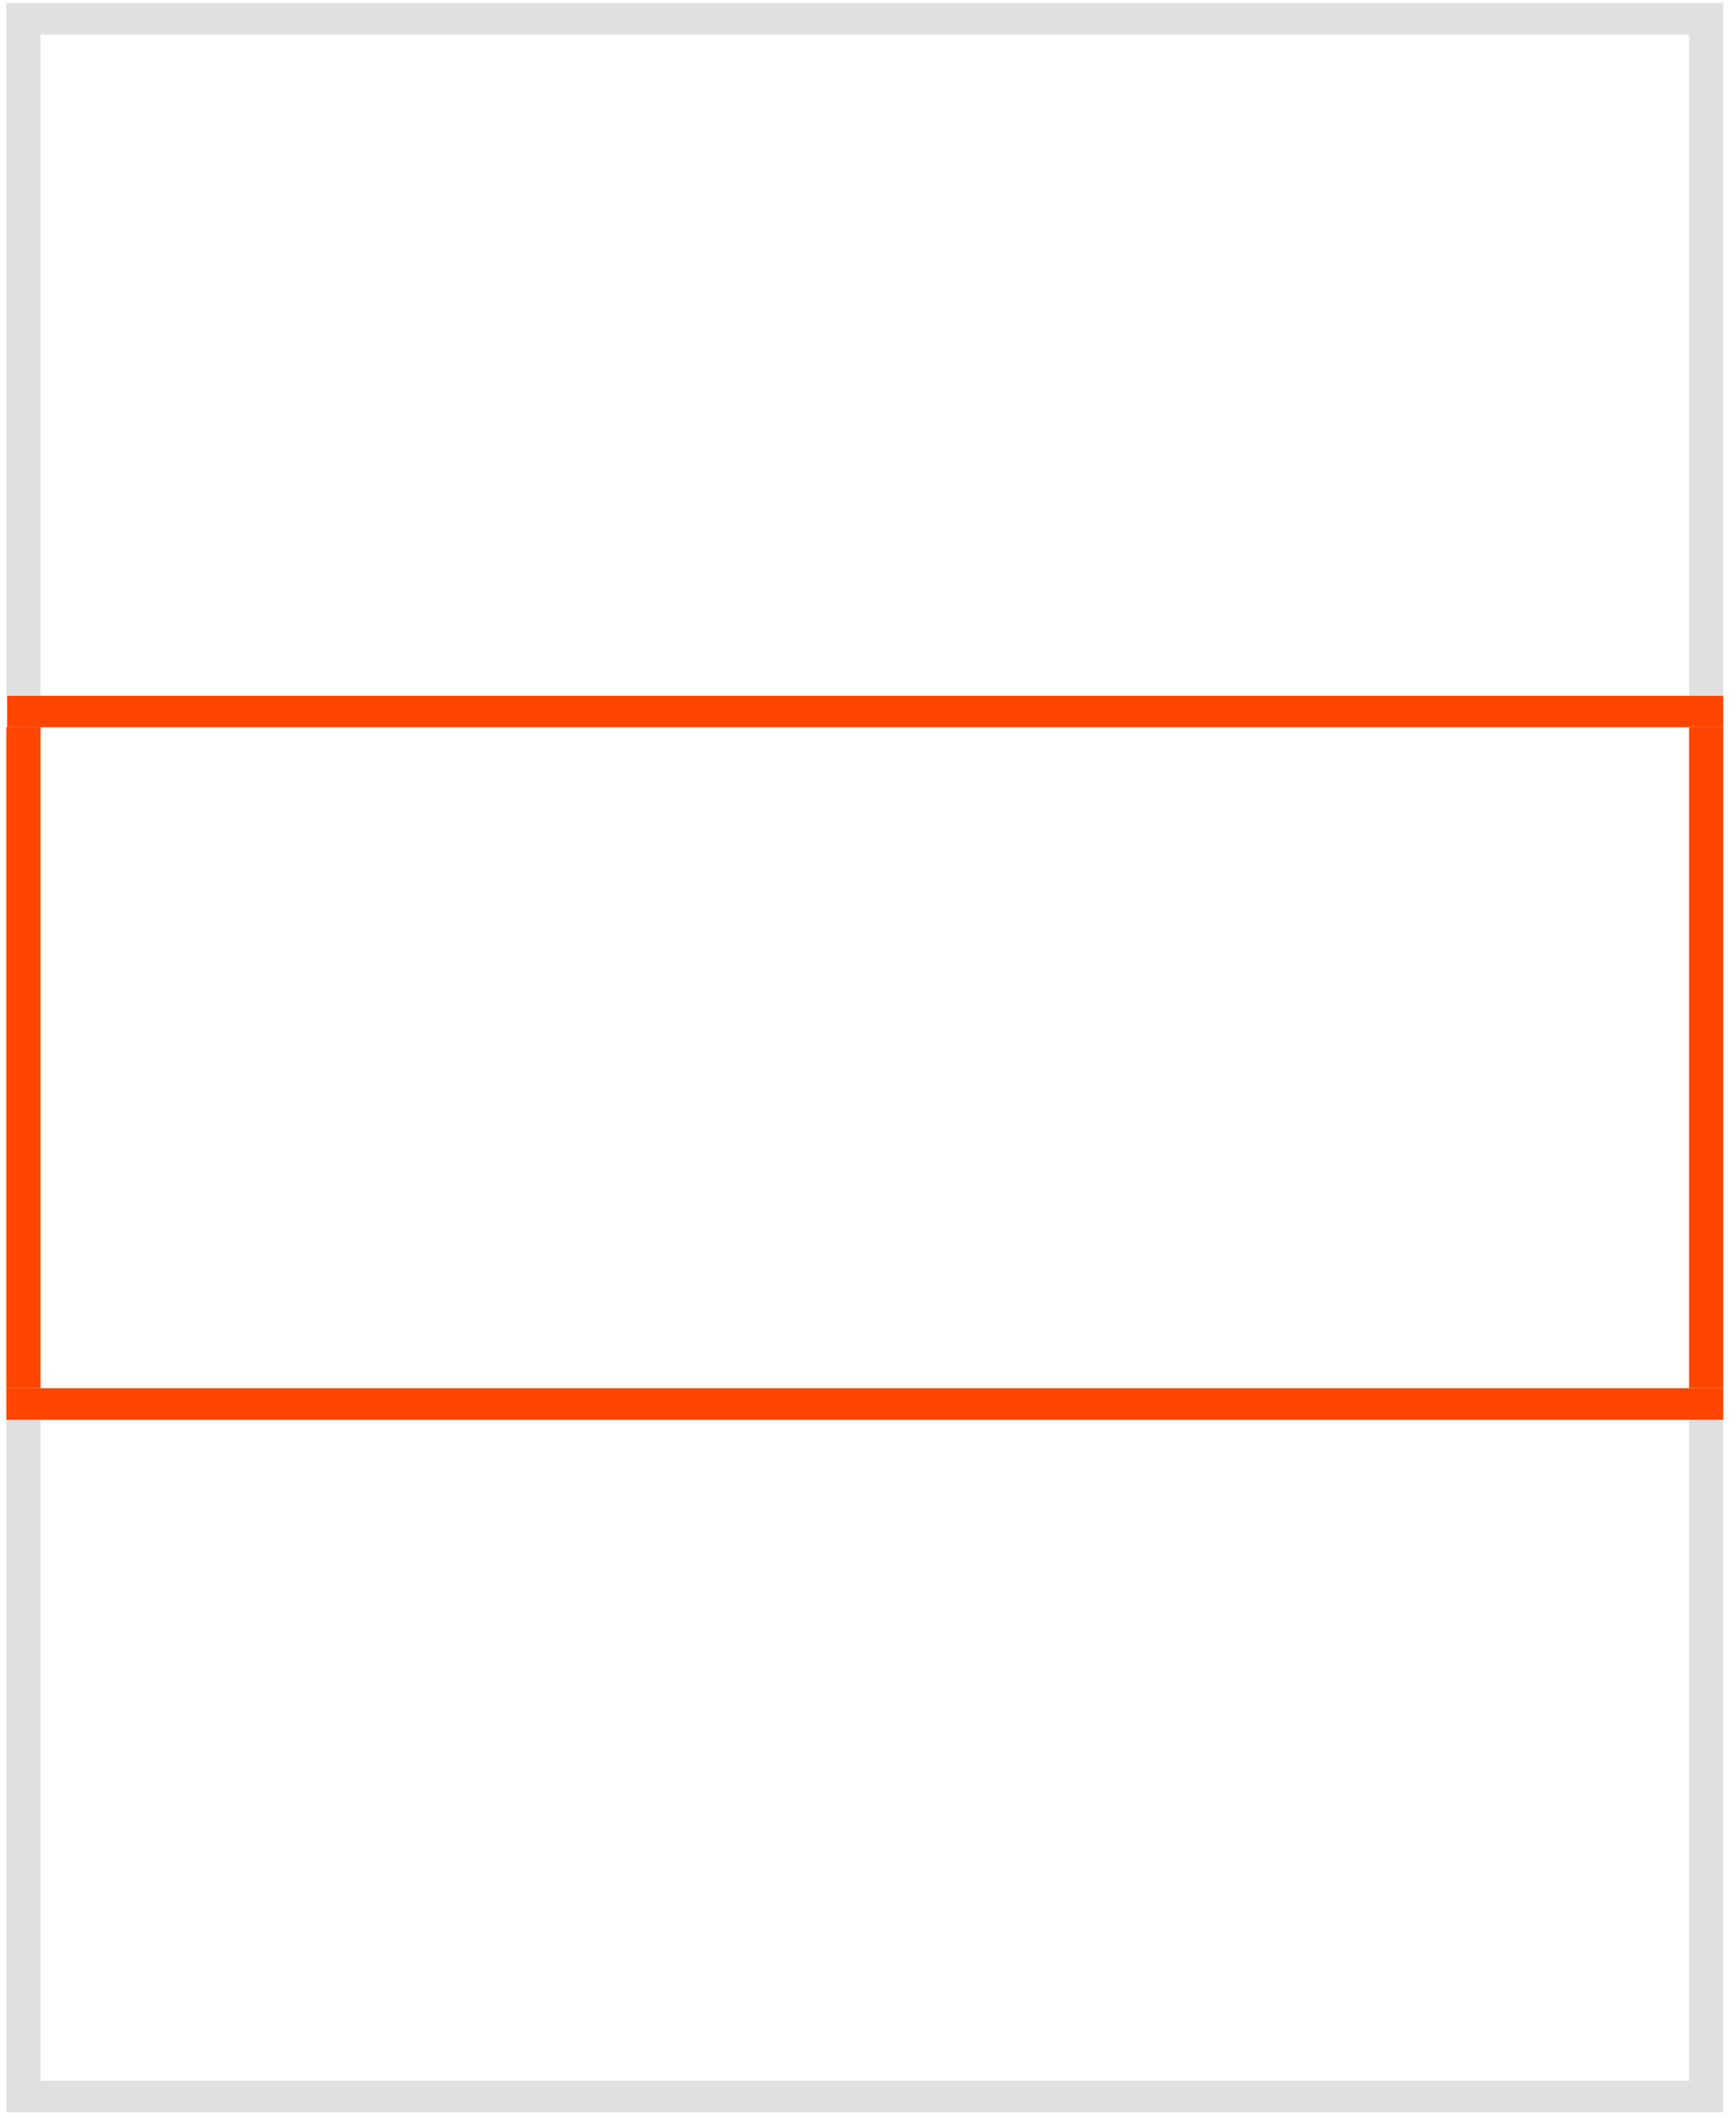 <svg width="68" height="83" viewBox="0 0 135 166" xmlns="http://www.w3.org/2000/svg"><title>Group</title><g fill="none" fill-rule="evenodd"><path d="M2.677 108.728h129.147v.018H2.677v-.018z" fill="#8E918E"/><path d="M131.823 162.974H2.677v-51.762H0v54.228h134.5v-54.228h-2.677v51.762M0 54.5h134.5V.236H0V54.5zM2.677 2.702h129.147v51.78H2.677V2.702z" fill="#E0E0E0"/><path d="M2.677 111.194h129.147v.018H2.677v-.018z" fill="#DF5031"/><path d="M0 108.728h2.677V56.966h129.146v51.762h2.677v-51.78H0v51.78" fill="#FF4500"/><path d="M131.823 108.746H2.677v-.018H0v2.484h2.677v-.018h129.146v.018h2.677v-2.484h-2.677v.018M.06 54.5H134.5v2.448H.06V54.5z" fill="#FF4500"/></g></svg>